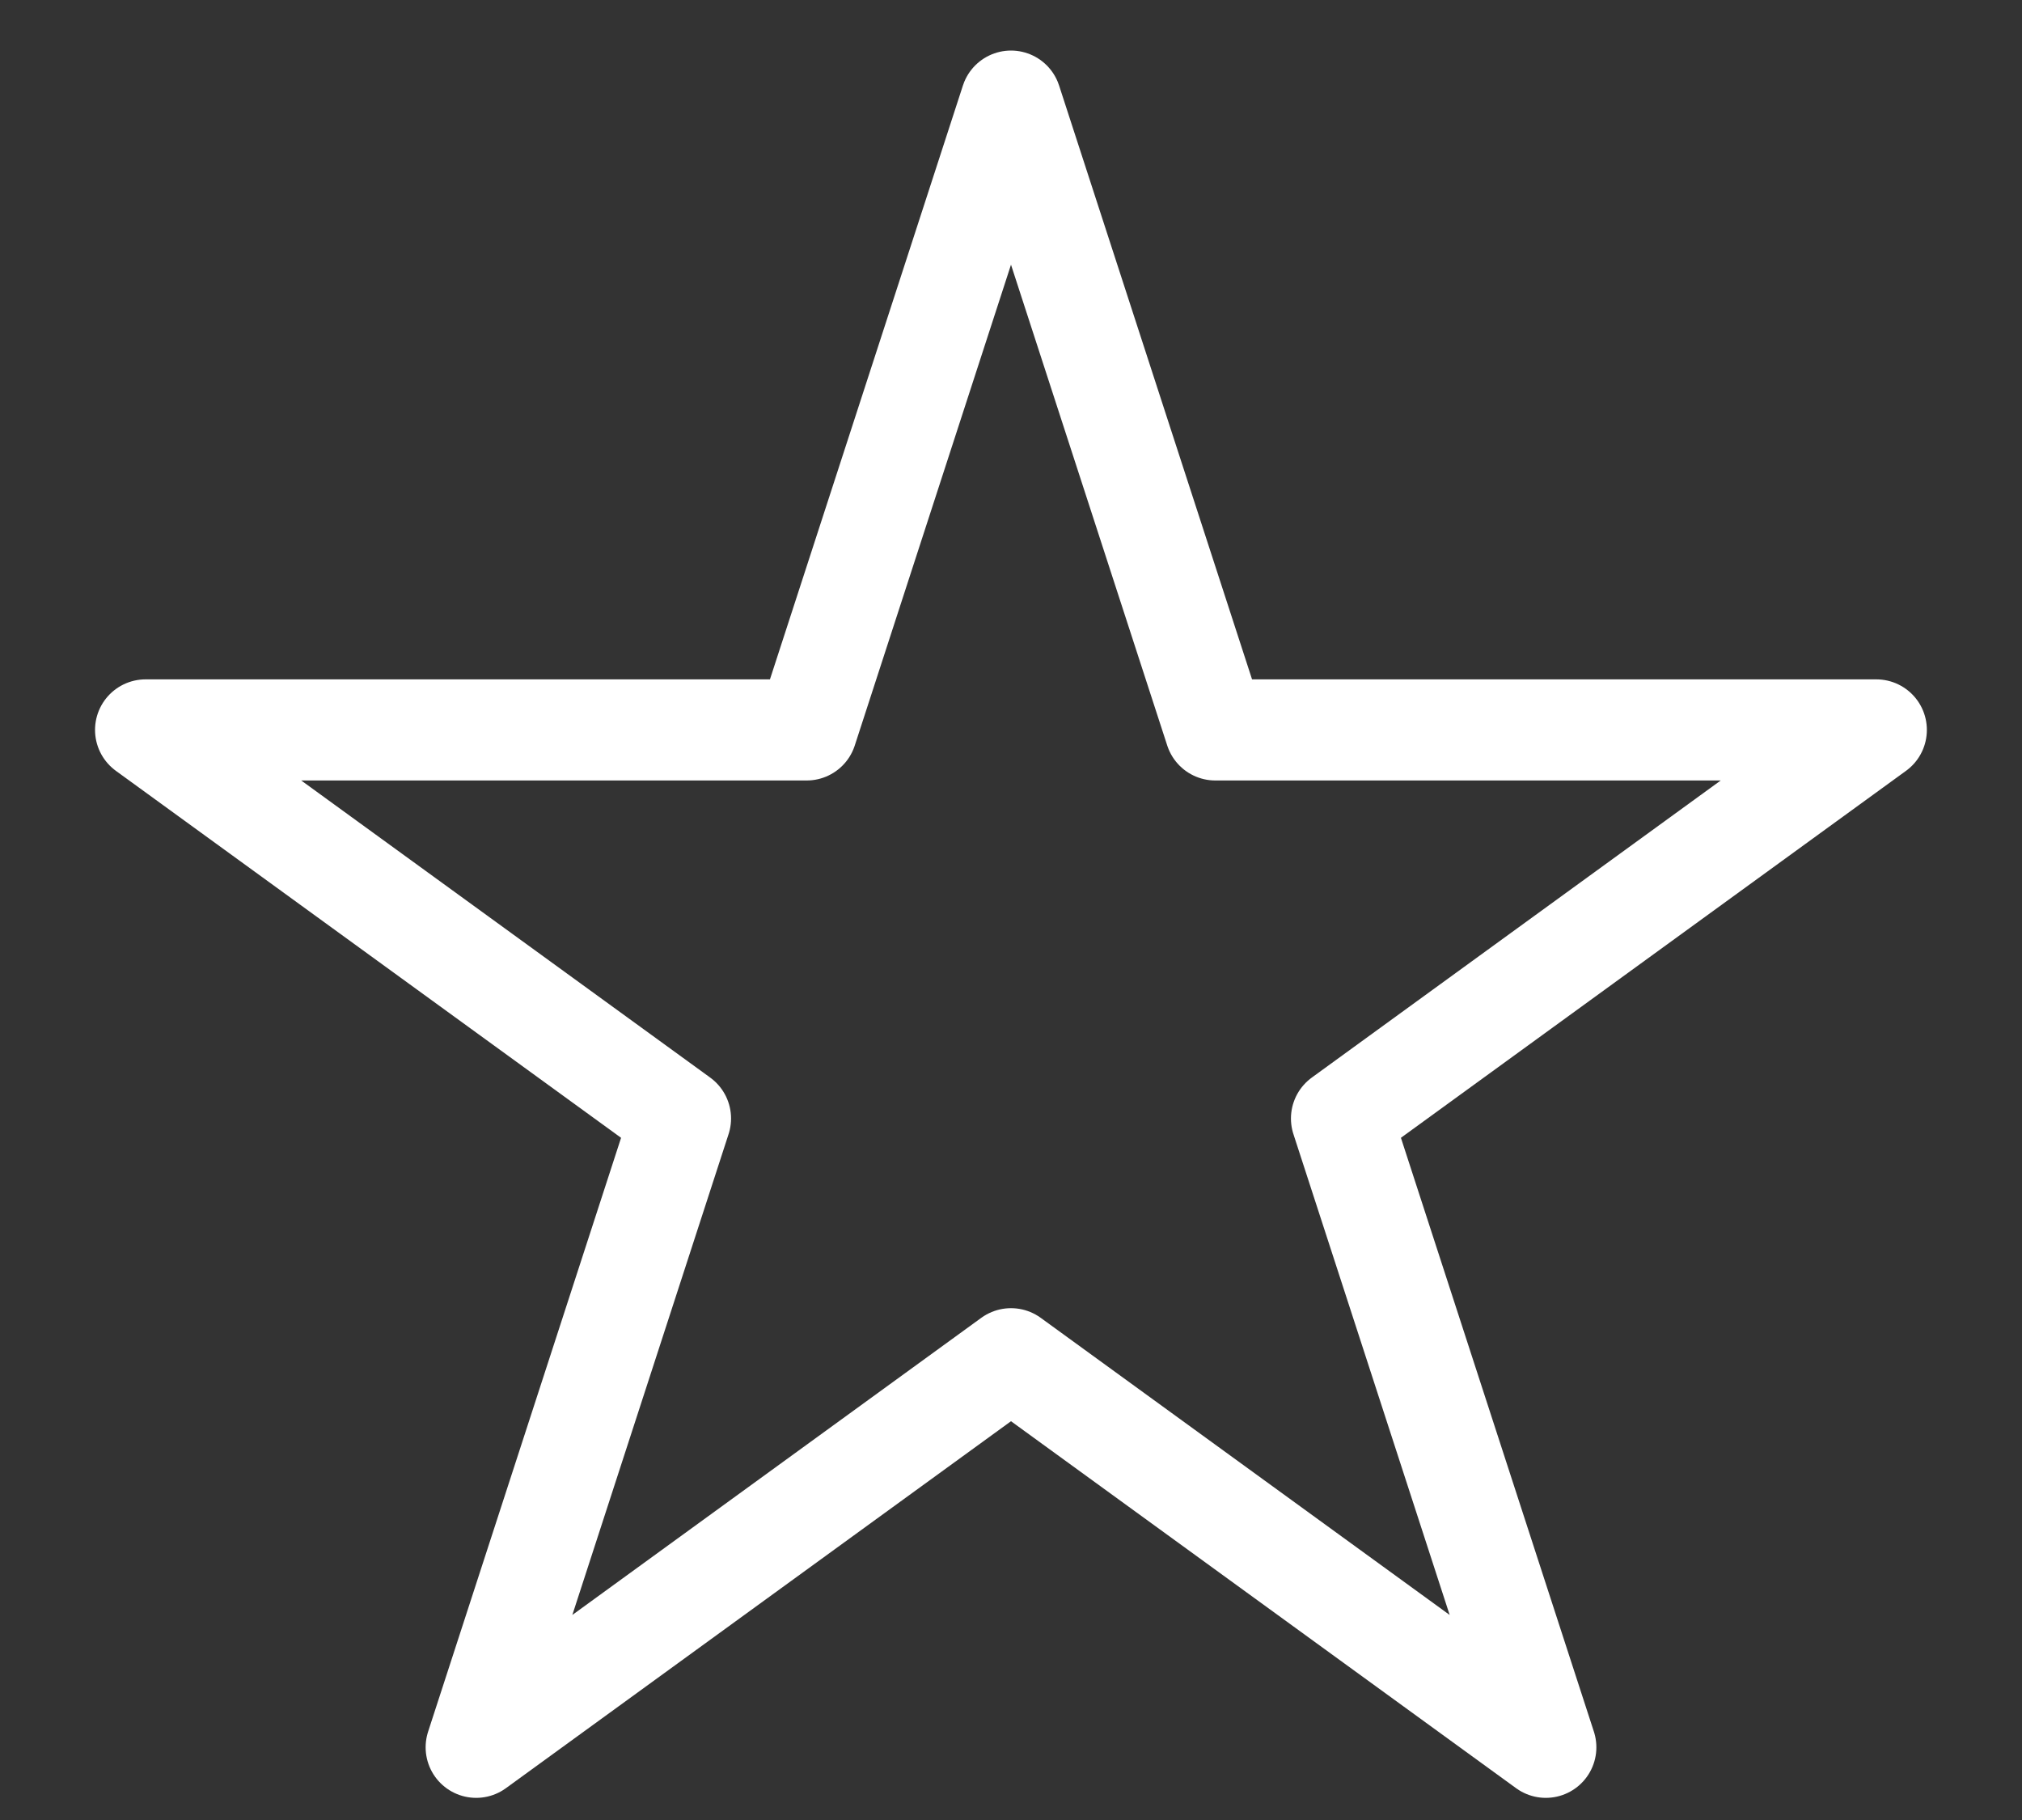 <svg width="20" height="18" viewBox="0 0 20 18" fill="none" xmlns="http://www.w3.org/2000/svg">
<rect x="0" y="0" width="20" height="18" fill="#333333" stroke="none"/>
<path d="M10 1L12.021 7.219H18.559L13.269 11.062L15.29 17.281L10 13.438L4.71 17.281L6.731 11.062L1.44 7.219H7.979L10 1Z" stroke="white" stroke-linejoin="round"/>
</svg>

